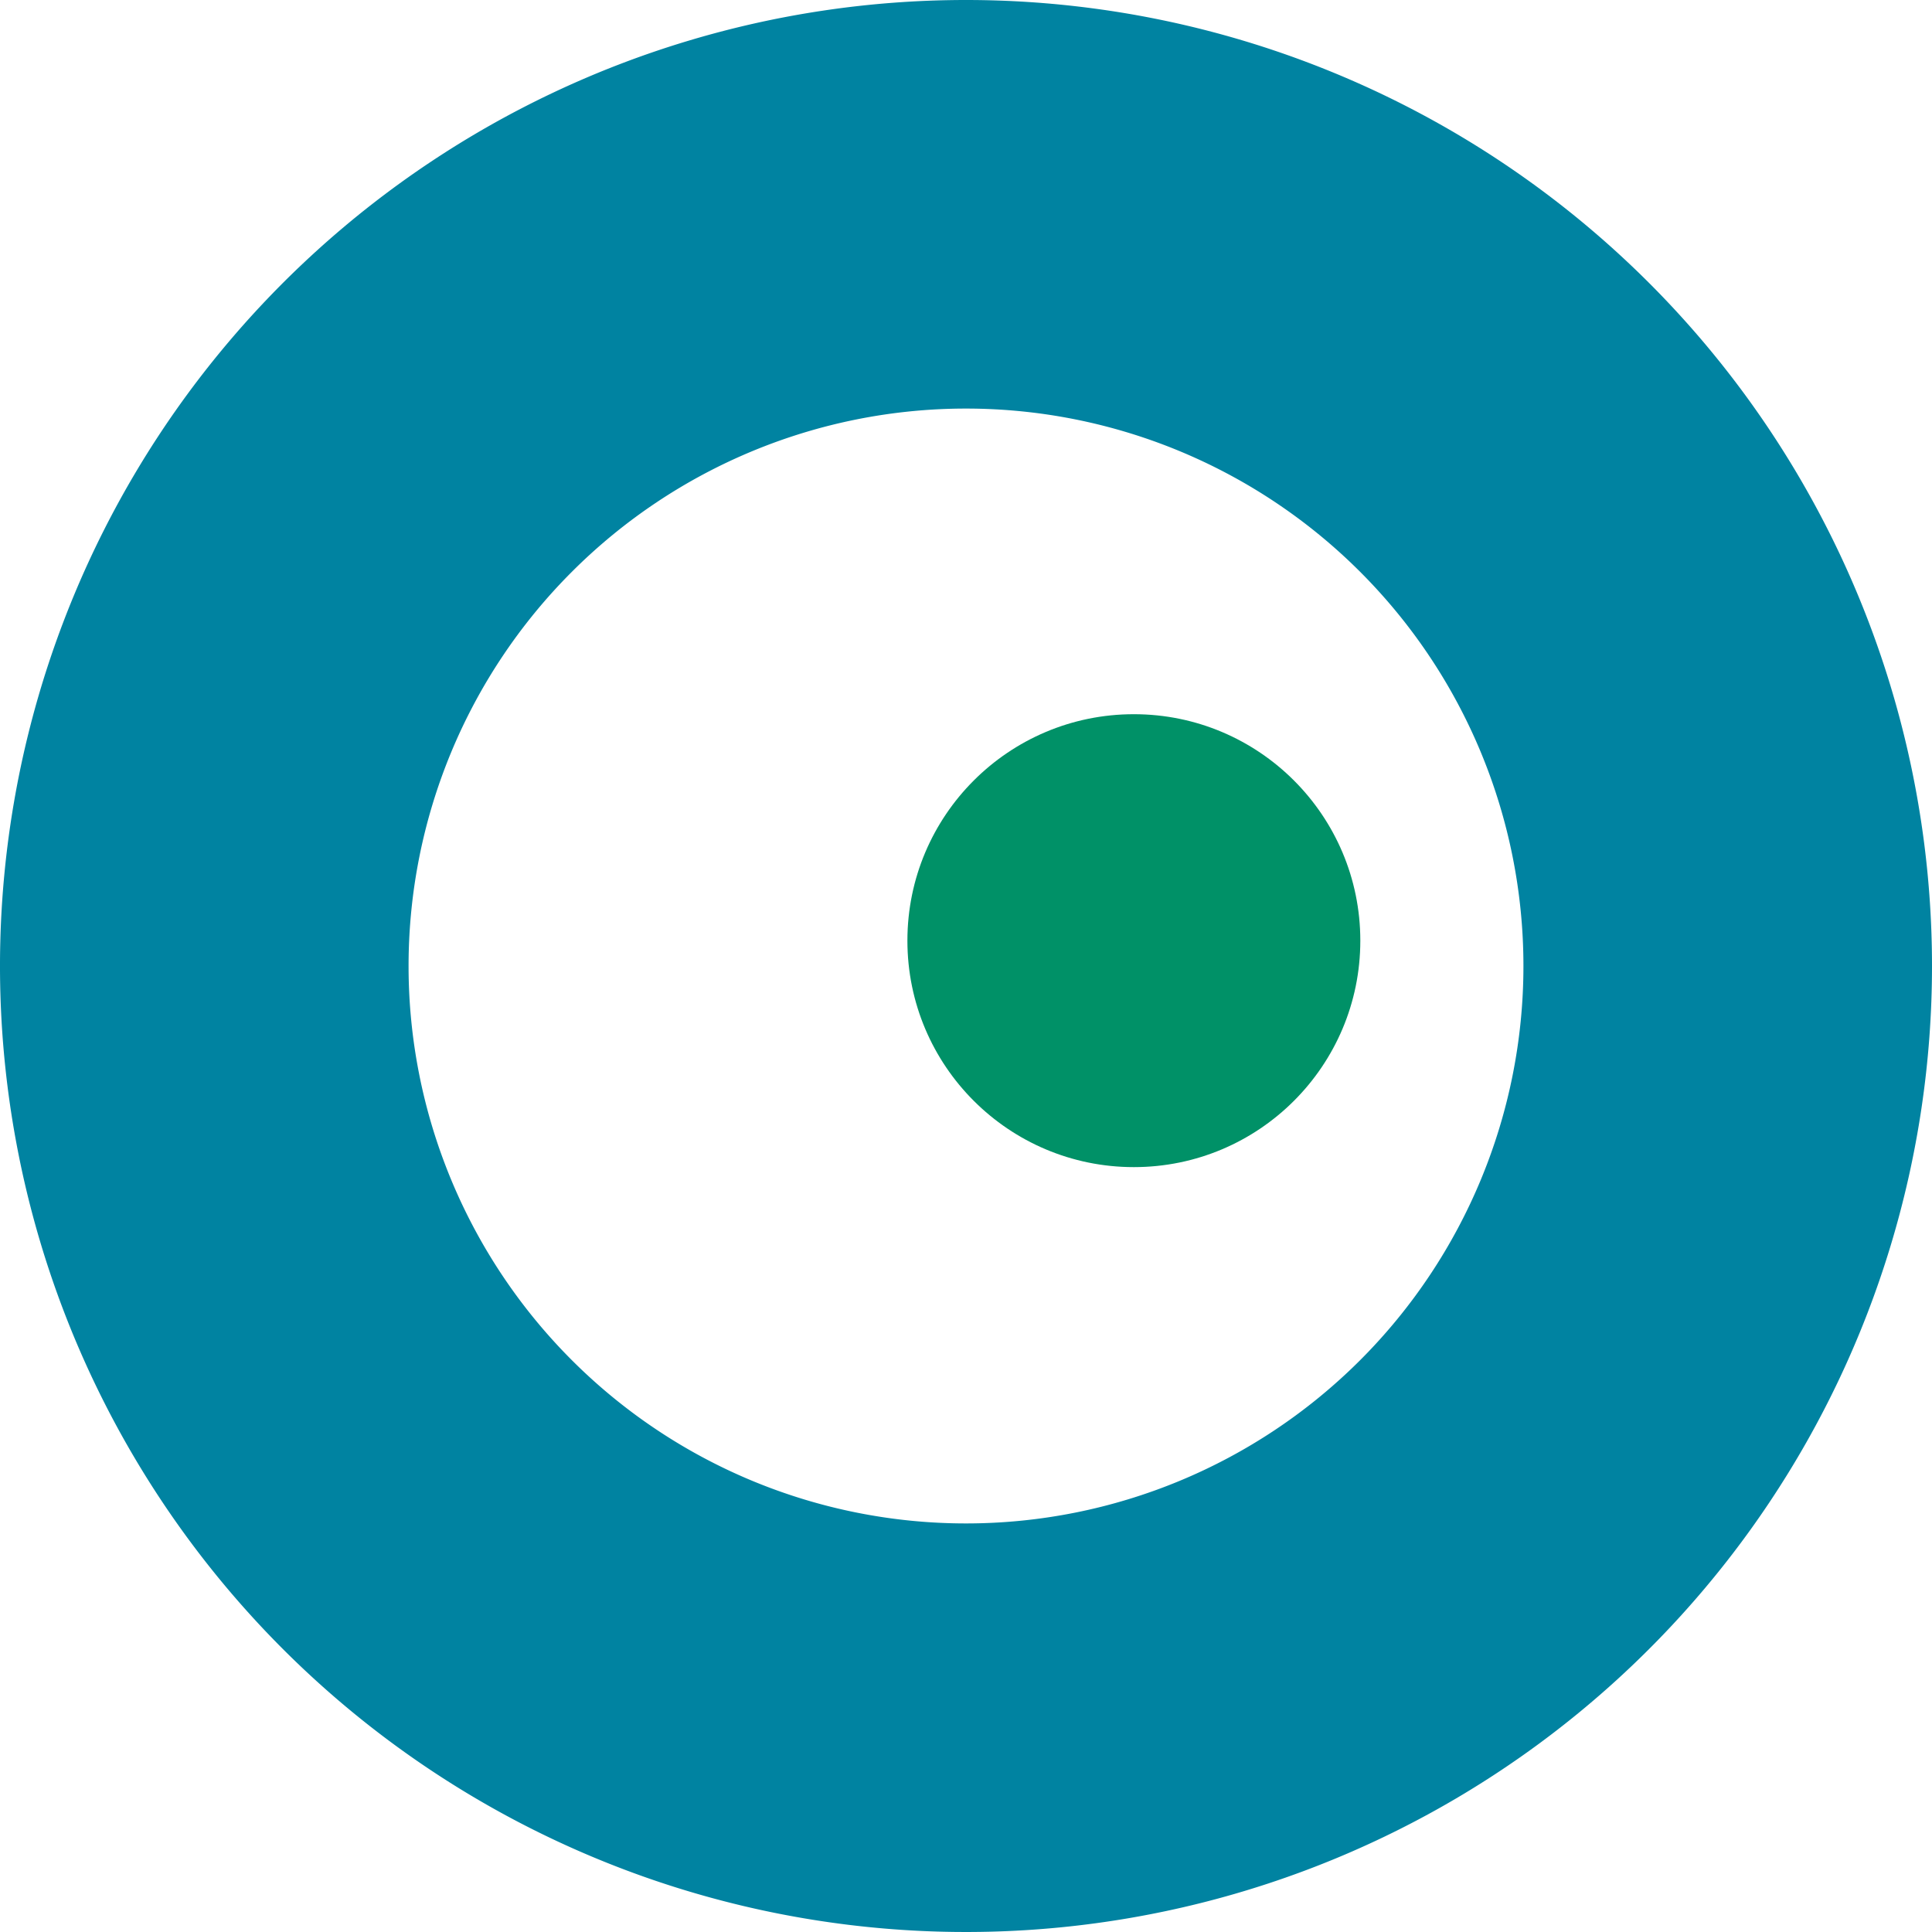 <svg xmlns="http://www.w3.org/2000/svg" viewBox="0 0 305 305"><defs><style>.cls-1{fill:#0083a1;}.cls-2{fill:#009167;}</style></defs><g id="Layer_2" data-name="Layer 2"><g id="Layer_1-2" data-name="Layer 1"><path class="cls-1" d="M152.5,0A152.5,152.5,0,1,0,305,152.5,152.5,152.5,0,0,0,152.5,0Zm0,240.5a88,88,0,1,1,88-88A88,88,0,0,1,152.5,240.5Z"/><circle class="cls-2" cx="179" cy="148.5" r="35.75"/></g></g></svg>